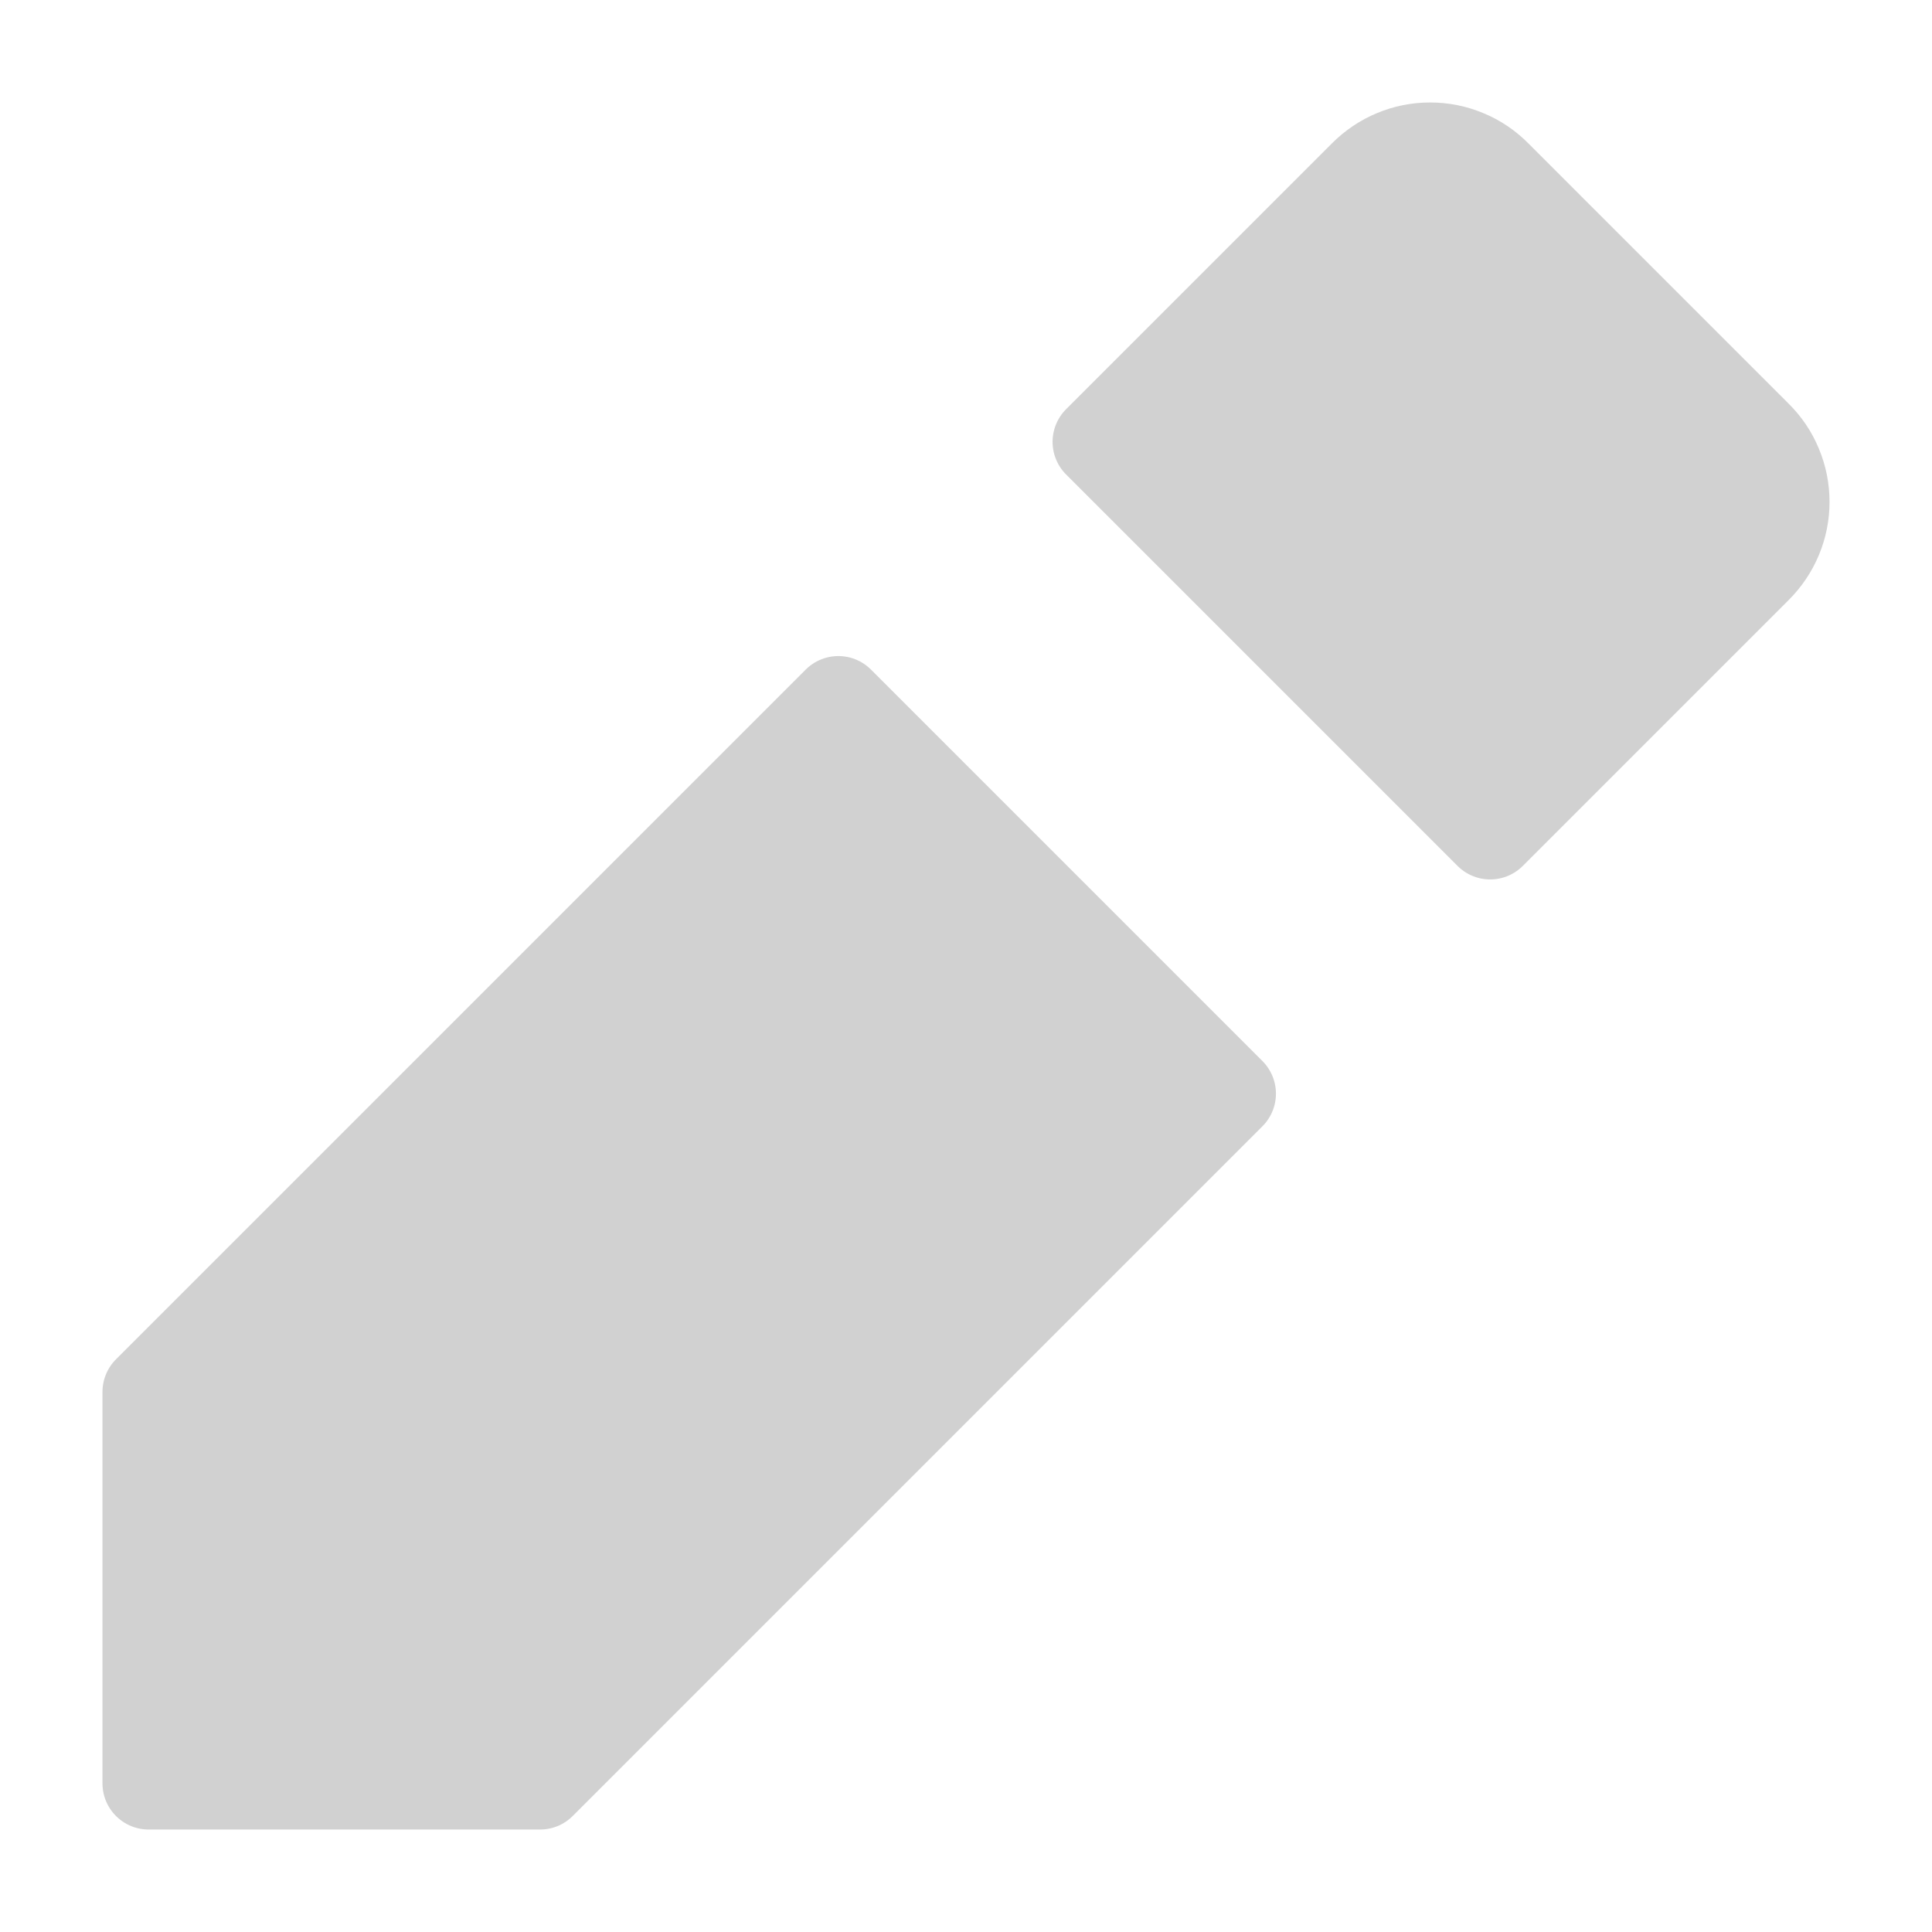 <svg width="13" height="13" viewBox="0 0 13 13" fill="none" xmlns="http://www.w3.org/2000/svg">
<path d="M5.641 4.725L8.275 7.359L3.634 12H1V9.366L5.641 4.725ZM11.816 2.936L10.064 1.184C10.007 1.126 9.938 1.079 9.862 1.048C9.786 1.016 9.705 1 9.623 1C9.541 1 9.46 1.016 9.384 1.048C9.309 1.079 9.24 1.126 9.182 1.184L7.393 2.973L10.027 5.607L11.816 3.818C11.874 3.76 11.921 3.691 11.952 3.616C11.984 3.54 12 3.459 12 3.377C12 3.295 11.984 3.214 11.952 3.138C11.921 3.062 11.874 2.993 11.816 2.936Z" fill="#D1D1D1" stroke="#D1D1D1" stroke-width="0.621" stroke-linecap="round" stroke-linejoin="round"/>
</svg>
